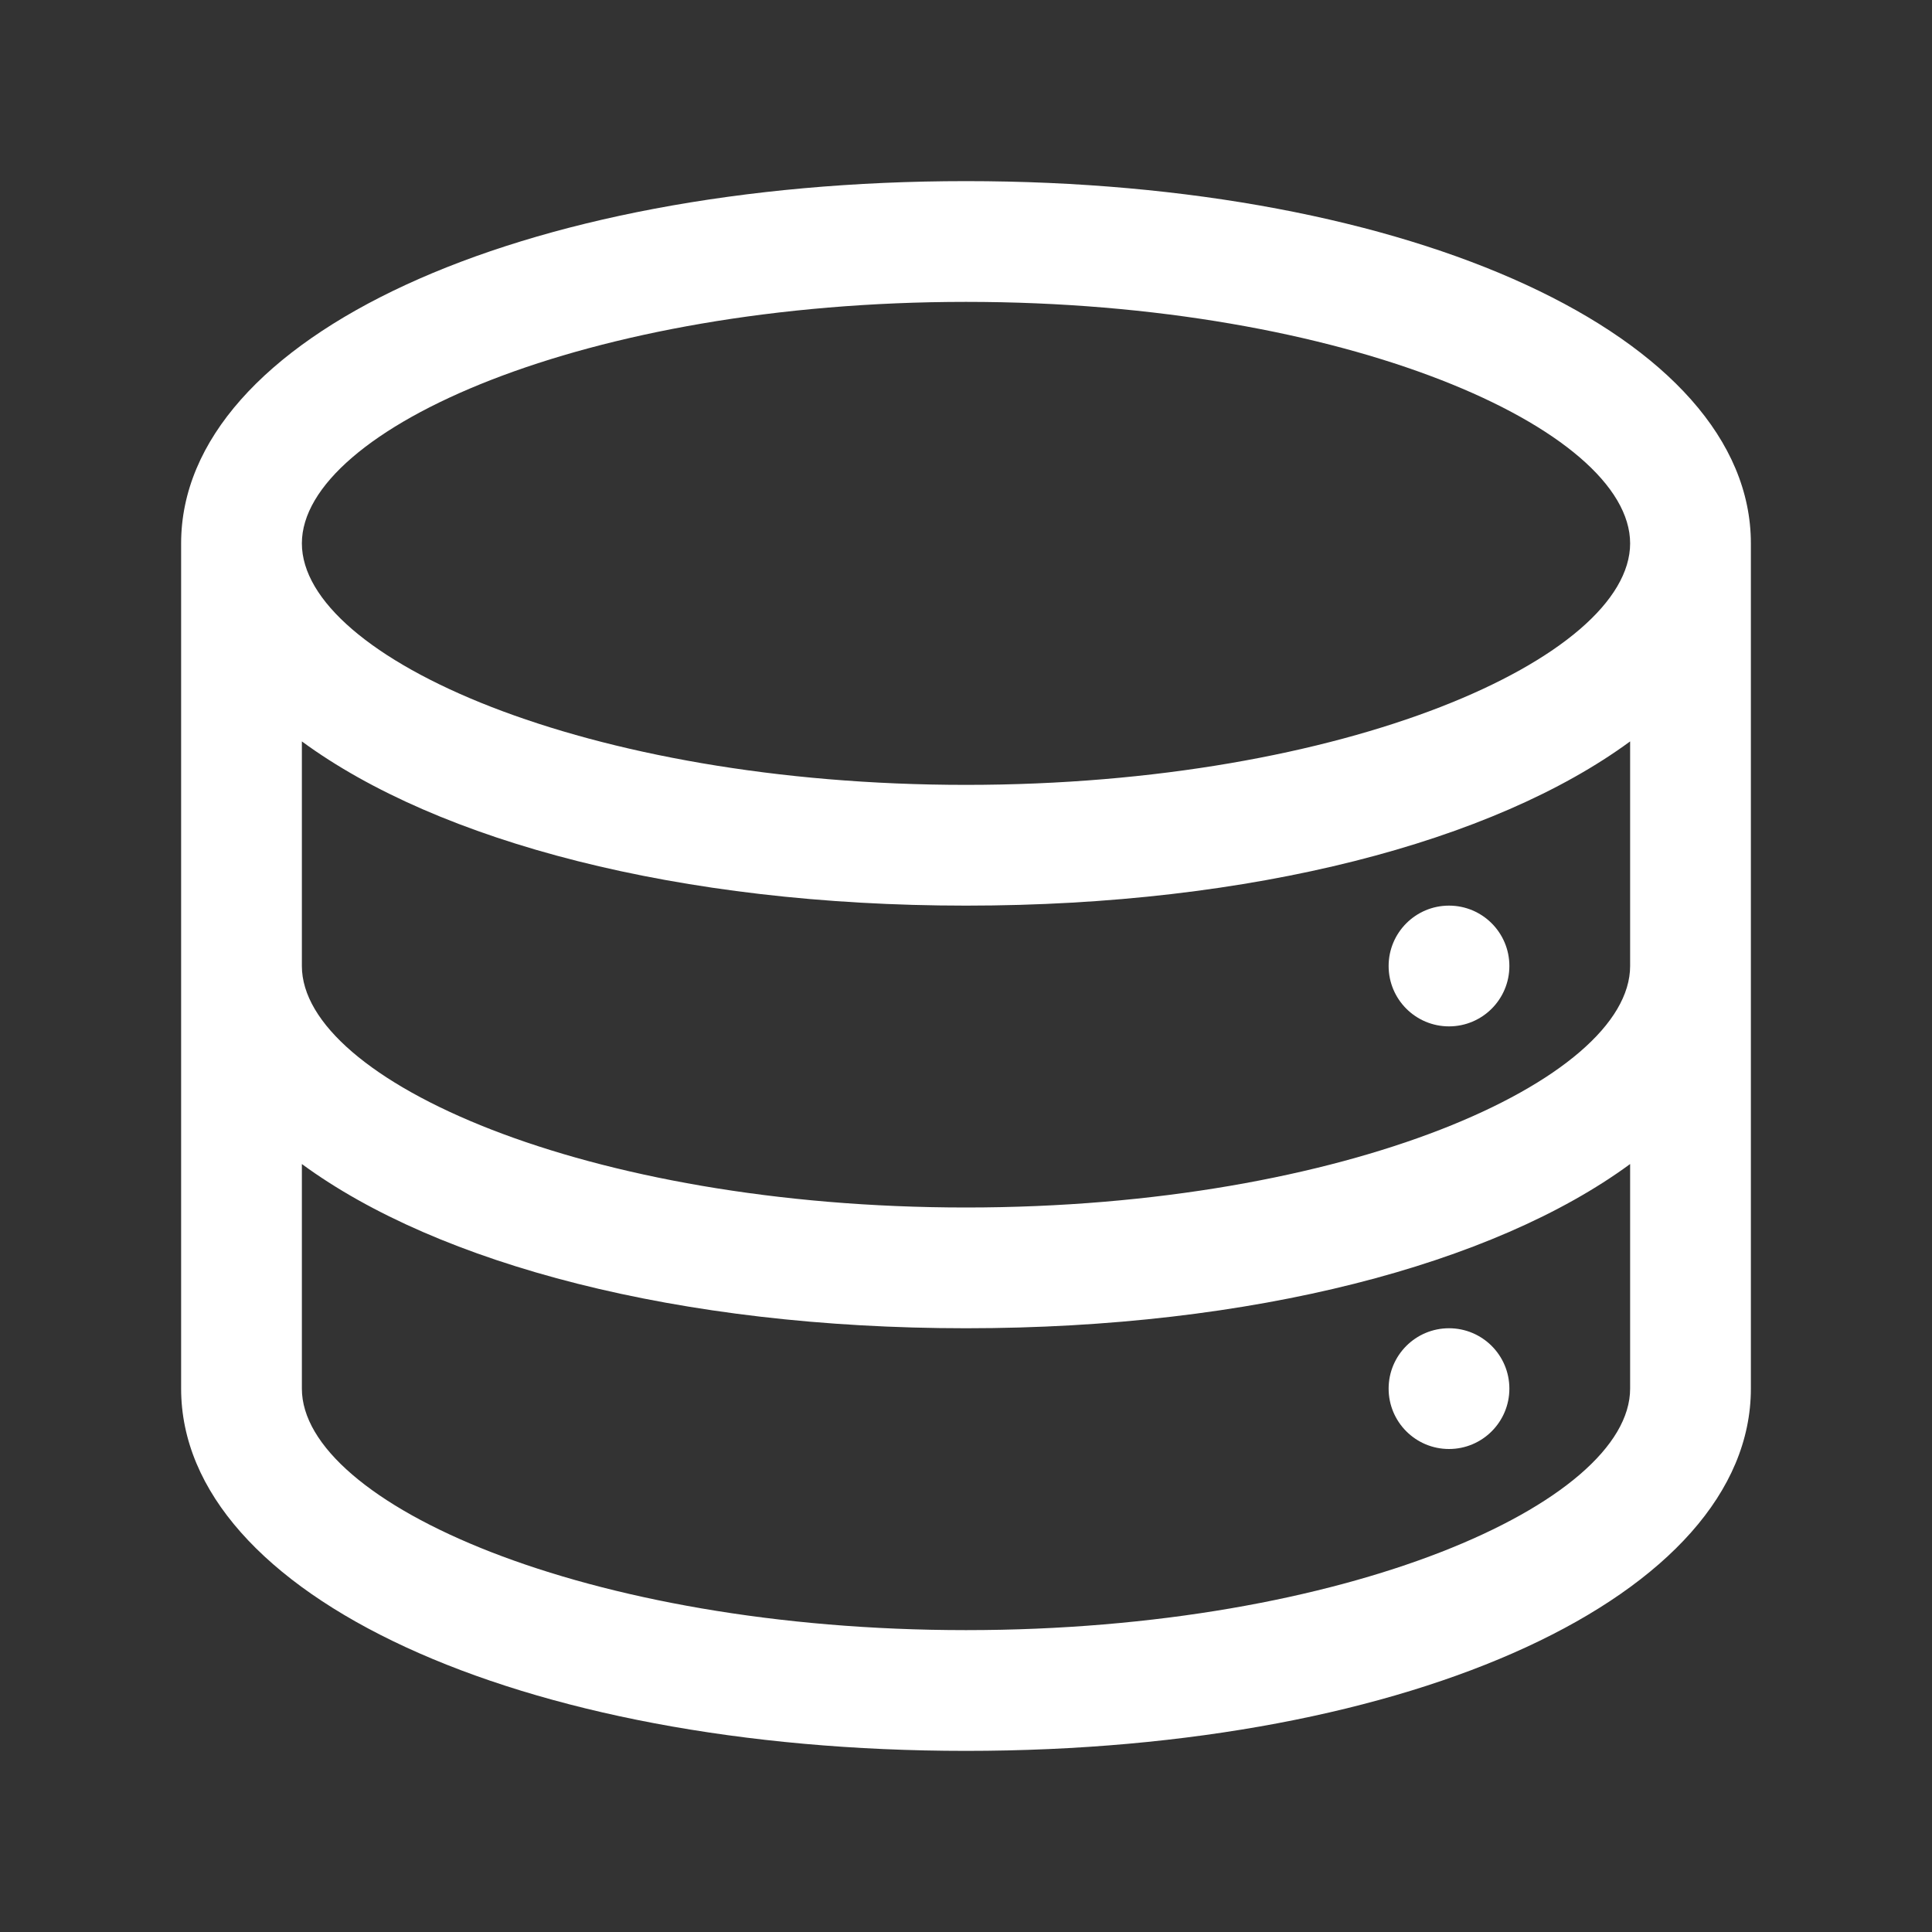 <svg xmlns="http://www.w3.org/2000/svg" xmlns:xlink="http://www.w3.org/1999/xlink" width="32" height="32" viewBox="0 0 32 32"><rect x="0" y="0" width="32" height="32" fill="#333333" stroke="none"/><defs><style>
.cls-1 {
	fill: #ffffff;
	stroke-width: 0px;
}
</style></defs><path d="M16 3C8.59 3 3 5.58 3 9v14c0 3.42 5.59 6 13 6s13-2.58 13-6V9c0-3.42-5.59-6-13-6m0 2c6.3 0 11 2.11 11 4s-4.7 4-11 4S5 10.89 5 9s4.7-4 11-4m0 22c-6.3 0-11-2.11-11-4v-3.72C7.26 20.94 11.25 22 16 22s8.74-1.06 11-2.72V23c0 1.89-4.7 4-11 4m0-7c-6.3 0-11-2.11-11-4v-3.72C7.26 13.94 11.25 15 16 15s8.74-1.06 11-2.72V16c0 1.89-4.7 4-11 4" class="cls-1"/><circle cx="24" cy="16" r="1" class="cls-1"/><circle cx="24" cy="23" r="1" class="cls-1"/></svg>